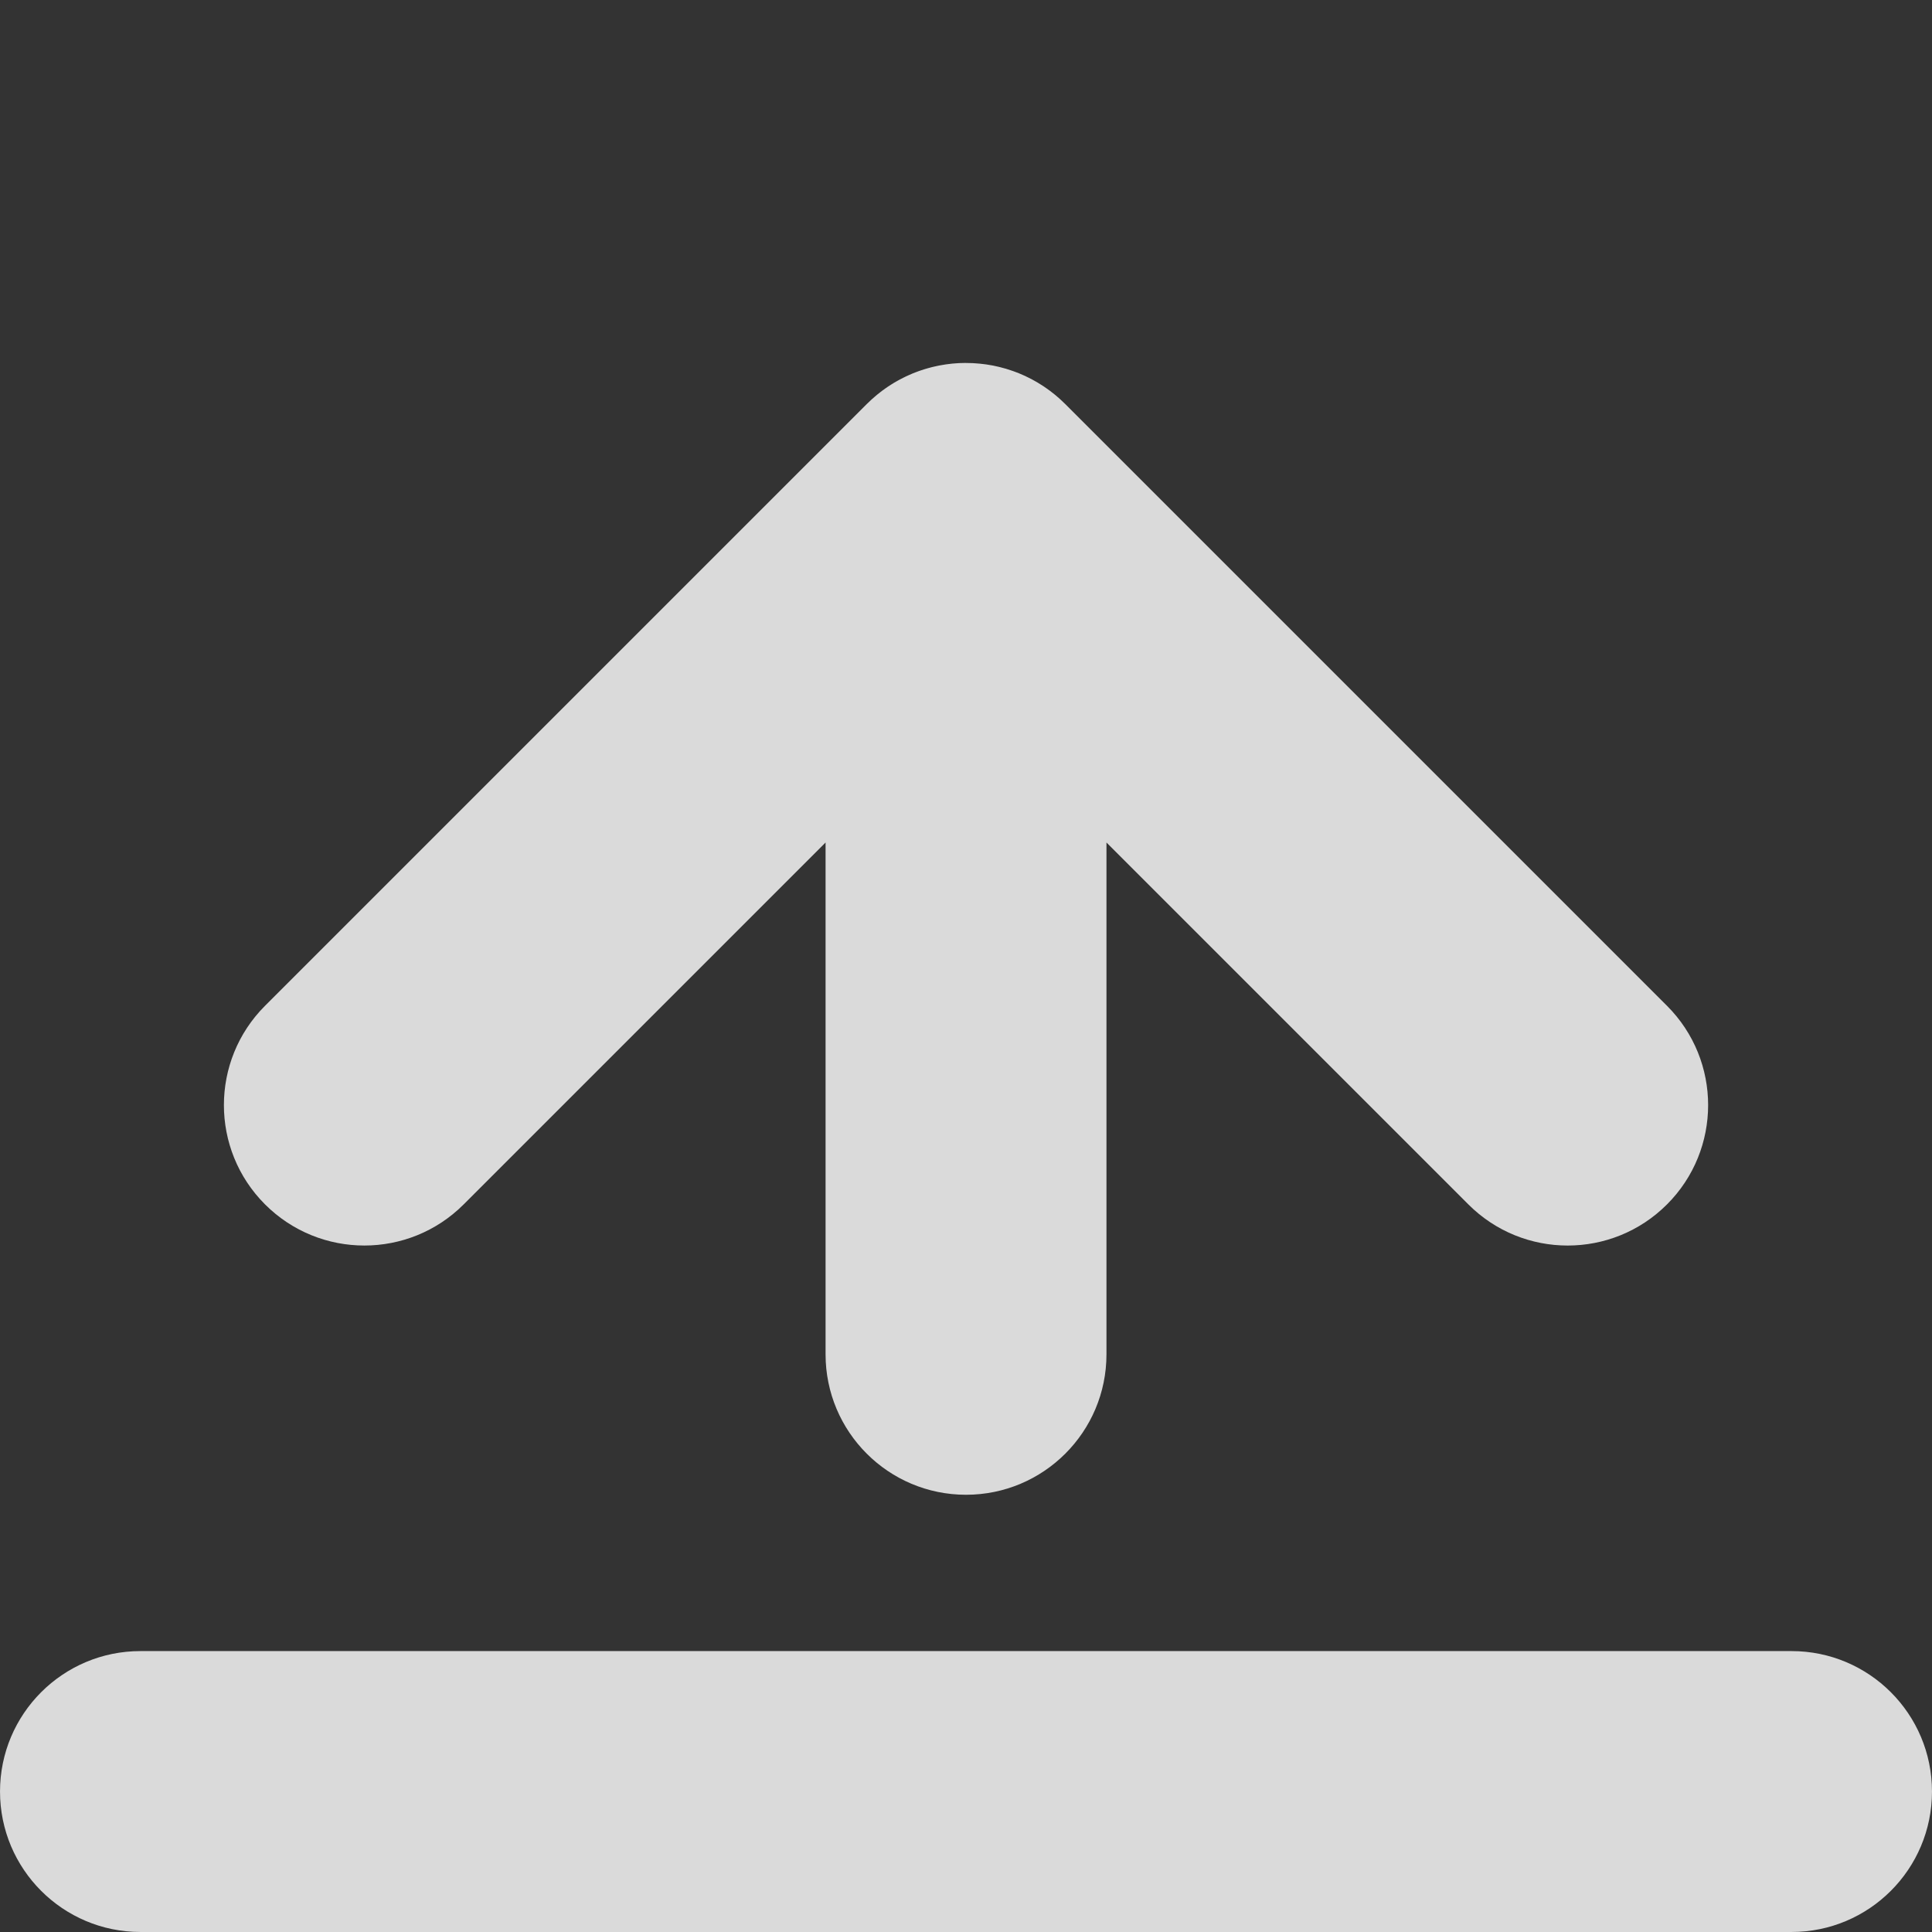 <?xml version="1.0" encoding="UTF-8" standalone="no"?>
<svg
   xmlns:dc="http://purl.org/dc/elements/1.1/"
   xmlns:cc="http://creativecommons.org/ns#"
   xmlns:rdf="http://www.w3.org/1999/02/22-rdf-syntax-ns#"
   xmlns:svg="http://www.w3.org/2000/svg"
   xmlns="http://www.w3.org/2000/svg"
   width="137.557mm"
   height="137.556mm"
   viewBox="0 0 137.557 137.556"
   version="1.1"
   id="svg8">
  <rect x="0" y="0" width="137.557" height="137.556" fill="#333333" stroke="none"/>
  <defs
     id="defs2" />
  <g
     id="layer1"
     transform="translate(128.859,-149.535)">
    <path
       id="path1577-7"
       style="color:#000000;font-style:normal;font-variant:normal;font-weight:normal;font-stretch:normal;font-size:medium;line-height:normal;font-family:sans-serif;font-variant-ligatures:normal;font-variant-position:normal;font-variant-caps:normal;font-variant-numeric:normal;font-variant-alternates:normal;font-variant-east-asian:normal;font-feature-settings:normal;font-variation-settings:normal;text-indent:0;text-align:start;text-decoration:none;text-decoration-line:none;text-decoration-style:solid;text-decoration-color:#000000;letter-spacing:normal;word-spacing:normal;text-transform:none;writing-mode:lr-tb;direction:ltr;text-orientation:mixed;dominant-baseline:auto;baseline-shift:baseline;text-anchor:start;white-space:normal;shape-padding:0;shape-margin:0;inline-size:0;clip-rule:nonzero;display:inline;overflow:visible;visibility:visible;isolation:auto;mix-blend-mode:normal;color-interpolation:sRGB;color-interpolation-filters:linearRGB;solid-color:#000000;solid-opacity:1;vector-effect:none;fill:#ffffff;fill-opacity:0.819;fill-rule:nonzero;stroke:none;stroke-width:1;stroke-linecap:round;stroke-linejoin:bevel;stroke-miterlimit:4;stroke-dasharray:none;stroke-dashoffset:0;stroke-opacity:1;color-rendering:auto;image-rendering:auto;shape-rendering:auto;text-rendering:auto;enable-background:accumulate;stop-color:#000000"
       d="m -60.081,175.376 c -0.165,0 -0.329,0.004 -0.494,0.012 -0.067,0.003 -0.132,0.009 -0.198,0.014 -0.095,0.007 -0.191,0.012 -0.286,0.022 -0.003,1.4e-4 -0.003,2.7e-4 -0.004,5.3e-4 -0.087,0.008 -0.172,0.02 -0.258,0.031 -0.007,7.9e-4 -0.015,0.002 -0.022,0.003 -0.041,0.005 -0.082,0.009 -0.122,0.015 -0.028,0.004 -0.056,0.008 -0.084,0.012 0,1e-4 -0.003,5.3e-4 -0.003,5.3e-4 -0.095,0.014 -0.188,0.031 -0.282,0.048 -0.003,2.6e-4 -0.004,5.3e-4 -0.007,0.001 -0.022,0.004 -0.044,0.007 -0.067,0.011 -0.04,0.007 -0.08,0.014 -0.119,0.022 -0.108,0.021 -0.215,0.045 -0.322,0.07 -0.003,2.7e-4 -0.003,8e-4 -0.004,0.001 -0.051,0.012 -0.103,0.023 -0.154,0.036 -0.098,0.025 -0.195,0.052 -0.292,0.079 -0.003,8e-4 -0.006,0.002 -0.009,0.003 -0.056,0.016 -0.111,0.03 -0.166,0.047 -0.096,0.029 -0.19,0.06 -0.285,0.092 0,2.6e-4 -0.003,7.9e-4 -0.003,0.001 -0.06,0.02 -0.119,0.039 -0.179,0.06 -1.59e-4,5e-5 0,-6e-5 0,0 -0.084,0.03 -0.168,0.062 -0.251,0.095 -0.051,0.02 -0.102,0.037 -0.152,0.058 -1.32e-4,7e-5 0,-6e-5 0,0 -0.024,0.01 -0.046,0.02 -0.07,0.03 -0.065,0.027 -0.13,0.056 -0.194,0.085 -0.086,0.038 -0.172,0.076 -0.257,0.116 0,5.3e-4 -0.003,0.001 -0.003,0.002 -0.059,0.028 -0.116,0.057 -0.174,0.086 -0.087,0.043 -0.174,0.087 -0.26,0.133 -0.054,0.029 -0.108,0.06 -0.162,0.09 -0.088,0.05 -0.177,0.099 -0.264,0.151 -0.051,0.031 -0.101,0.063 -0.151,0.095 -0.089,0.056 -0.177,0.111 -0.264,0.17 -0.043,0.029 -0.084,0.059 -0.127,0.088 -0.006,0.004 -0.012,0.008 -0.017,0.012 -0.087,0.061 -0.174,0.121 -0.259,0.185 -0.035,0.026 -0.069,0.053 -0.103,0.08 -0.091,0.07 -0.183,0.14 -0.272,0.214 -0.003,0.001 -0.003,0.002 -0.004,0.004 -0.043,0.035 -0.085,0.073 -0.127,0.109 -0.081,0.069 -0.161,0.137 -0.24,0.208 -0.122,0.11 -0.241,0.223 -0.357,0.339 l -42.838,42.838 c -3.905,3.905 -3.905,10.237 0,14.142 3.905,3.905 10.237,3.905 14.142,0 l 25.767,-25.767 v 36.441 c 0,5.523 4.478,10 10,10 5.523,0 10,-4.477 10,-10 v -36.44 l 25.767,25.767 c 3.905,3.905 10.237,3.905 14.142,0 3.905,-3.905 3.905,-10.237 0,-14.142 l -42.839,-42.838 c -0.116,-0.116 -0.235,-0.229 -0.357,-0.34 -0.003,-0.002 -0.004,-0.003 -0.006,-0.005 -0.065,-0.059 -0.133,-0.115 -0.199,-0.173 -0.055,-0.047 -0.109,-0.096 -0.165,-0.142 -0.084,-0.069 -0.169,-0.134 -0.255,-0.2 -0.041,-0.032 -0.081,-0.065 -0.123,-0.096 -0.082,-0.061 -0.166,-0.119 -0.249,-0.177 -0.005,-0.003 -0.009,-0.007 -0.014,-0.01 -0.047,-0.032 -0.092,-0.066 -0.14,-0.097 -0.021,-0.014 -0.04,-0.029 -0.061,-0.042 -0.064,-0.042 -0.129,-0.08 -0.194,-0.121 -0.005,-0.003 -0.009,-0.006 -0.015,-0.009 -0.051,-0.032 -0.101,-0.064 -0.152,-0.095 -0.02,-0.012 -0.04,-0.026 -0.06,-0.038 -1.32e-4,-8e-5 0,7e-5 0,0 -0.058,-0.034 -0.117,-0.065 -0.175,-0.098 -0.005,-0.003 -0.01,-0.006 -0.016,-0.009 -0.057,-0.032 -0.114,-0.065 -0.172,-0.096 0,-2.7e-4 -0.003,-7.9e-4 -0.003,-0.001 -0.083,-0.044 -0.166,-0.086 -0.25,-0.128 0,-5.3e-4 -0.003,-0.001 -0.004,-0.002 -0.058,-0.029 -0.116,-0.058 -0.175,-0.086 0,-5.3e-4 -0.003,-10e-4 -0.003,-0.002 -0.025,-0.012 -0.049,-0.025 -0.074,-0.037 -0.059,-0.027 -0.119,-0.051 -0.178,-0.077 -0.065,-0.029 -0.13,-0.057 -0.196,-0.085 -0.025,-0.01 -0.049,-0.022 -0.073,-0.032 -1.33e-4,-6e-5 0,6e-5 0,0 -0.048,-0.019 -0.097,-0.036 -0.145,-0.055 -0.003,-10e-4 -0.005,-0.002 -0.008,-0.003 -0.082,-0.032 -0.163,-0.063 -0.246,-0.092 -0.003,-8e-4 -0.004,-0.001 -0.006,-0.002 -0.059,-0.021 -0.119,-0.041 -0.178,-0.06 0,-2.7e-4 -0.003,-8e-4 -0.003,-0.001 -0.095,-0.032 -0.189,-0.063 -0.285,-0.092 -0.015,-0.005 -0.03,-0.01 -0.045,-0.015 -0.038,-0.011 -0.076,-0.02 -0.114,-0.03 -0.006,-0.002 -0.012,-0.003 -0.019,-0.005 -0.095,-0.027 -0.191,-0.054 -0.287,-0.078 -0.045,-0.011 -0.09,-0.021 -0.135,-0.032 -0.009,-0.002 -0.017,-0.004 -0.026,-0.006 -0.107,-0.025 -0.214,-0.05 -0.322,-0.071 -0.003,-2.7e-4 -0.003,-2.5e-4 -0.004,-5.3e-4 -0.01,-0.002 -0.02,-0.005 -0.03,-0.007 -1.58e-4,-4e-5 0,3e-5 0,0 -0.044,-0.008 -0.088,-0.014 -0.132,-0.022 -0.004,-7.9e-4 -0.008,-0.001 -0.012,-0.002 -0.098,-0.018 -0.197,-0.035 -0.296,-0.05 -0.003,-2.3e-4 -0.003,-2.6e-4 -0.005,-5.3e-4 -0.01,-10e-4 -0.02,-0.004 -0.029,-0.005 -1.85e-4,-2e-5 0,3e-5 0,0 -0.069,-0.01 -0.139,-0.017 -0.208,-0.025 -0.08,-0.01 -0.16,-0.021 -0.24,-0.028 -0.102,-0.01 -0.205,-0.017 -0.308,-0.024 -0.062,-0.004 -0.123,-0.01 -0.184,-0.013 -0.005,-2.4e-4 -0.009,-7.9e-4 -0.015,-0.001 -0.157,-0.007 -0.314,-0.011 -0.471,-0.011 -0.003,0 -0.006,0 -0.009,0 z m -58.777,91.715 c -5.523,0 -10,4.477 -10,10 0,5.523 4.478,10 10,10 H -1.303 c 5.523,0 10,-4.477 10,-10 0,-5.523 -4.477,-10 -10,-10 z" />
    <path
       id="path1769-9"
       style="color:#000000;font-style:normal;font-variant:normal;font-weight:normal;font-stretch:normal;font-size:medium;line-height:normal;font-family:sans-serif;font-variant-ligatures:normal;font-variant-position:normal;font-variant-caps:normal;font-variant-numeric:normal;font-variant-alternates:normal;font-variant-east-asian:normal;font-feature-settings:normal;font-variation-settings:normal;text-indent:0;text-align:start;text-decoration:none;text-decoration-line:none;text-decoration-style:solid;text-decoration-color:#000000;letter-spacing:normal;word-spacing:normal;text-transform:none;writing-mode:lr-tb;direction:ltr;text-orientation:mixed;dominant-baseline:auto;baseline-shift:baseline;text-anchor:start;white-space:normal;shape-padding:0;shape-margin:0;inline-size:0;clip-rule:nonzero;display:inline;overflow:visible;visibility:visible;opacity:1;isolation:auto;mix-blend-mode:normal;color-interpolation:sRGB;color-interpolation-filters:linearRGB;solid-color:#000000;solid-opacity:1;vector-effect:none;fill:#ffffff;fill-opacity:0.819;fill-rule:nonzero;stroke:none;stroke-width:3.78;stroke-linecap:round;stroke-linejoin:round;stroke-miterlimit:4;stroke-dasharray:none;stroke-dashoffset:0;stroke-opacity:1;color-rendering:auto;image-rendering:auto;shape-rendering:auto;text-rendering:auto;enable-background:accumulate;stop-color:#000000;stop-opacity:1"
       d="m 1827.49,313.217 c -30.53,2.396 -60.314,11.294 -87.158,26.088 l 32.695,59.338 c -18.491,10.219 -34.632,24.234 -47.352,40.971 l -53.98,-41.018 c -18.51,24.361 -31.714,52.494 -38.562,82.375 l 65.918,15.104 c -2.532,10.856 -3.873,22.153 -3.873,33.742 0,9.891 0.986,19.565 2.846,28.938 l -66.375,12.904 c 5.851,30.104 18.125,58.656 35.824,83.613 l 55.289,-39.211 c 12.184,17.159 27.881,31.674 46.008,42.479 l -34.639,58.246 c 26.33,15.656 55.799,25.545 86.25,28.945 l 7.5,-67.172 c 5.591,0.643 11.269,0.984 17.023,0.984 15.786,0 31.025,-2.494 45.352,-7.094 l 20.406,64.518 c 29.232,-9.248 56.186,-24.691 78.965,-45.066 l -45.207,-50.535 c 15.627,-13.967 28.341,-31.136 37.065,-50.445 l 61.742,27.789 c 12.584,-27.964 18.985,-58.34 18.963,-88.863 h 0.01 v -0.037 -0.035 c 0.015,-28.121 -5.419,-56.13 -16.145,-82.266 l -62.635,25.701 c -8.092,-19.604 -20.232,-37.166 -35.373,-51.609 l 46.815,-49.039 c -22.097,-21.096 -48.506,-37.409 -77.406,-47.621 l -22.553,63.816 c -15.66,-5.606 -32.491,-8.674 -49.996,-8.674 -4.082,0 -8.125,0.174 -12.127,0.5 z m 17.414,142.457 c 41.393,0 74.144,32.749 74.144,74.143 0,41.393 -32.751,74.137 -74.144,74.137 -41.393,0 -74.137,-32.743 -74.137,-74.137 0,-41.393 32.743,-74.143 74.137,-74.143 z m 149.734,74.111 29.764,0.023 -29.764,0.035 c 0,-0.009 0,-0.018 0,-0.027 0,-0.01 0,-0.021 0,-0.031 z"
       transform="matrix(0.265,0,0,0.265,-106.172,78.134)" />
  </g>
</svg>
